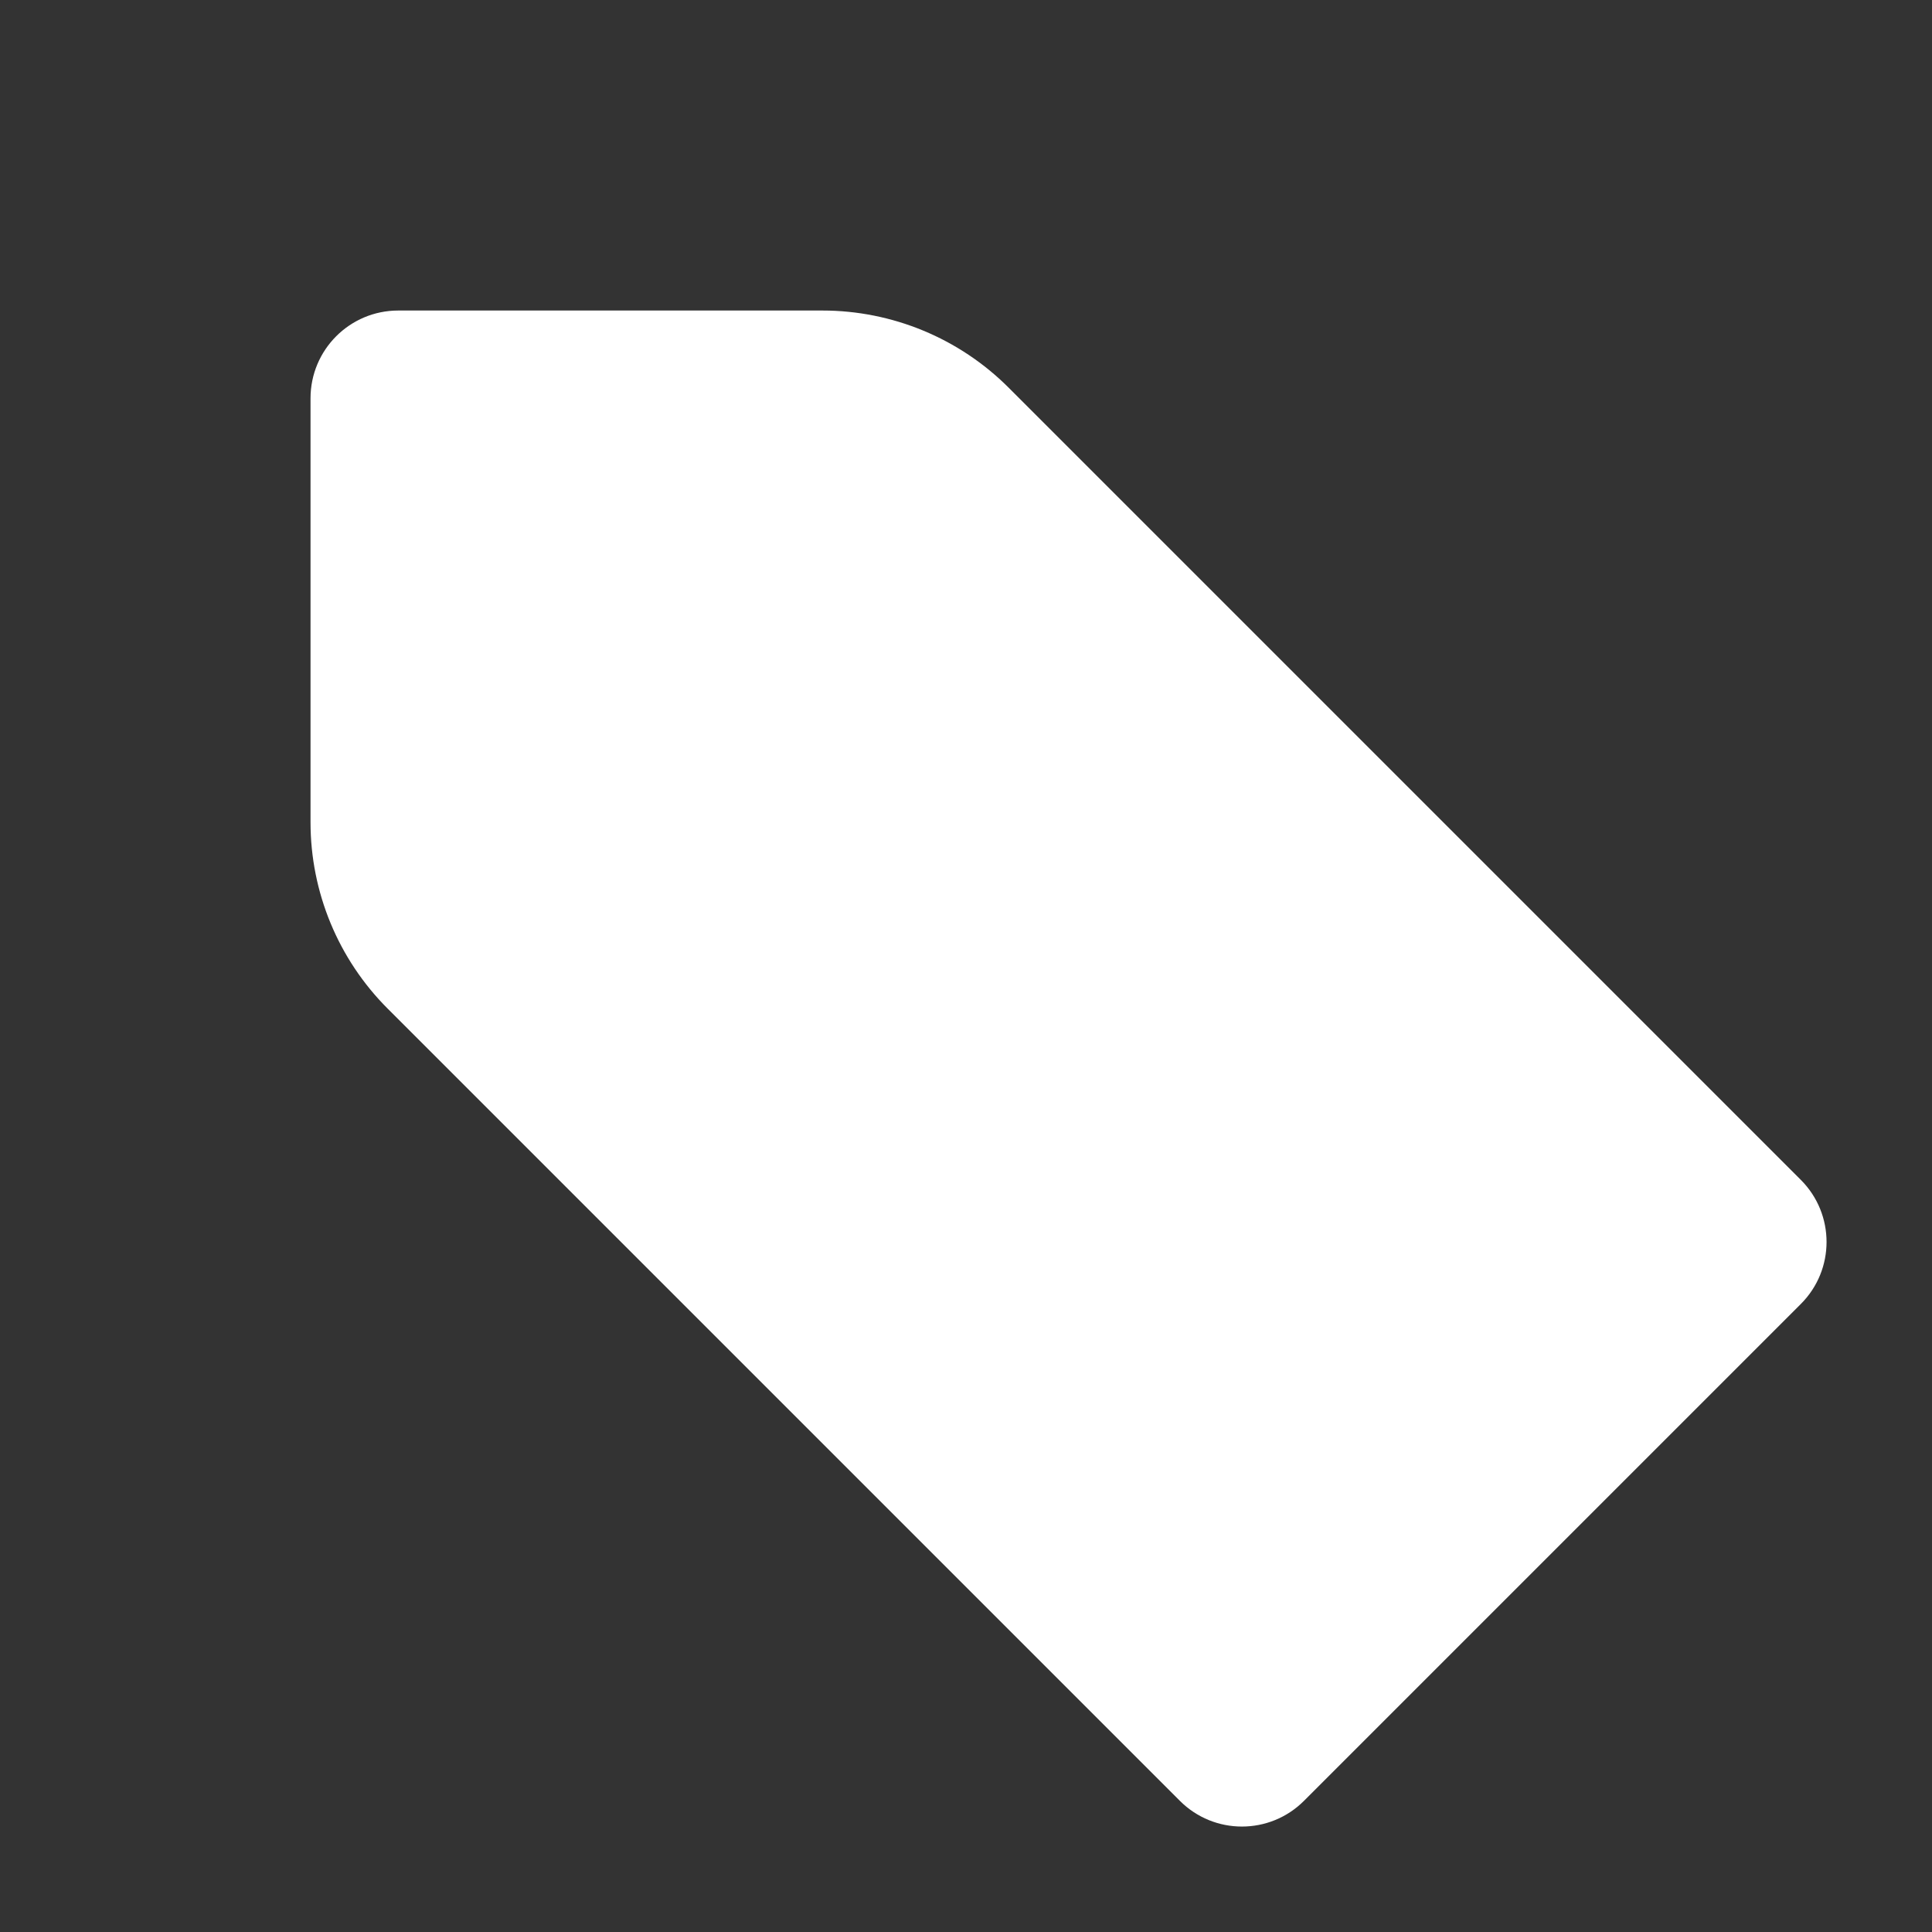 <svg width="22" height="22" viewBox="0 0 22 22" fill="none" xmlns="http://www.w3.org/2000/svg">
<rect x="0" y="0" width="22" height="22" fill="#333333" stroke="none"/>
<path d="M9.364 3.536C10.16 3.536 10.923 3.852 11.485 4.414L20.506 13.435C20.897 13.826 20.897 14.459 20.506 14.849L14.849 20.506C14.459 20.897 13.825 20.897 13.435 20.506L4.414 11.485C3.852 10.923 3.536 10.16 3.536 9.364V4.536C3.536 3.983 3.983 3.536 4.536 3.536H9.364Z" fill="white"/>
</svg>
